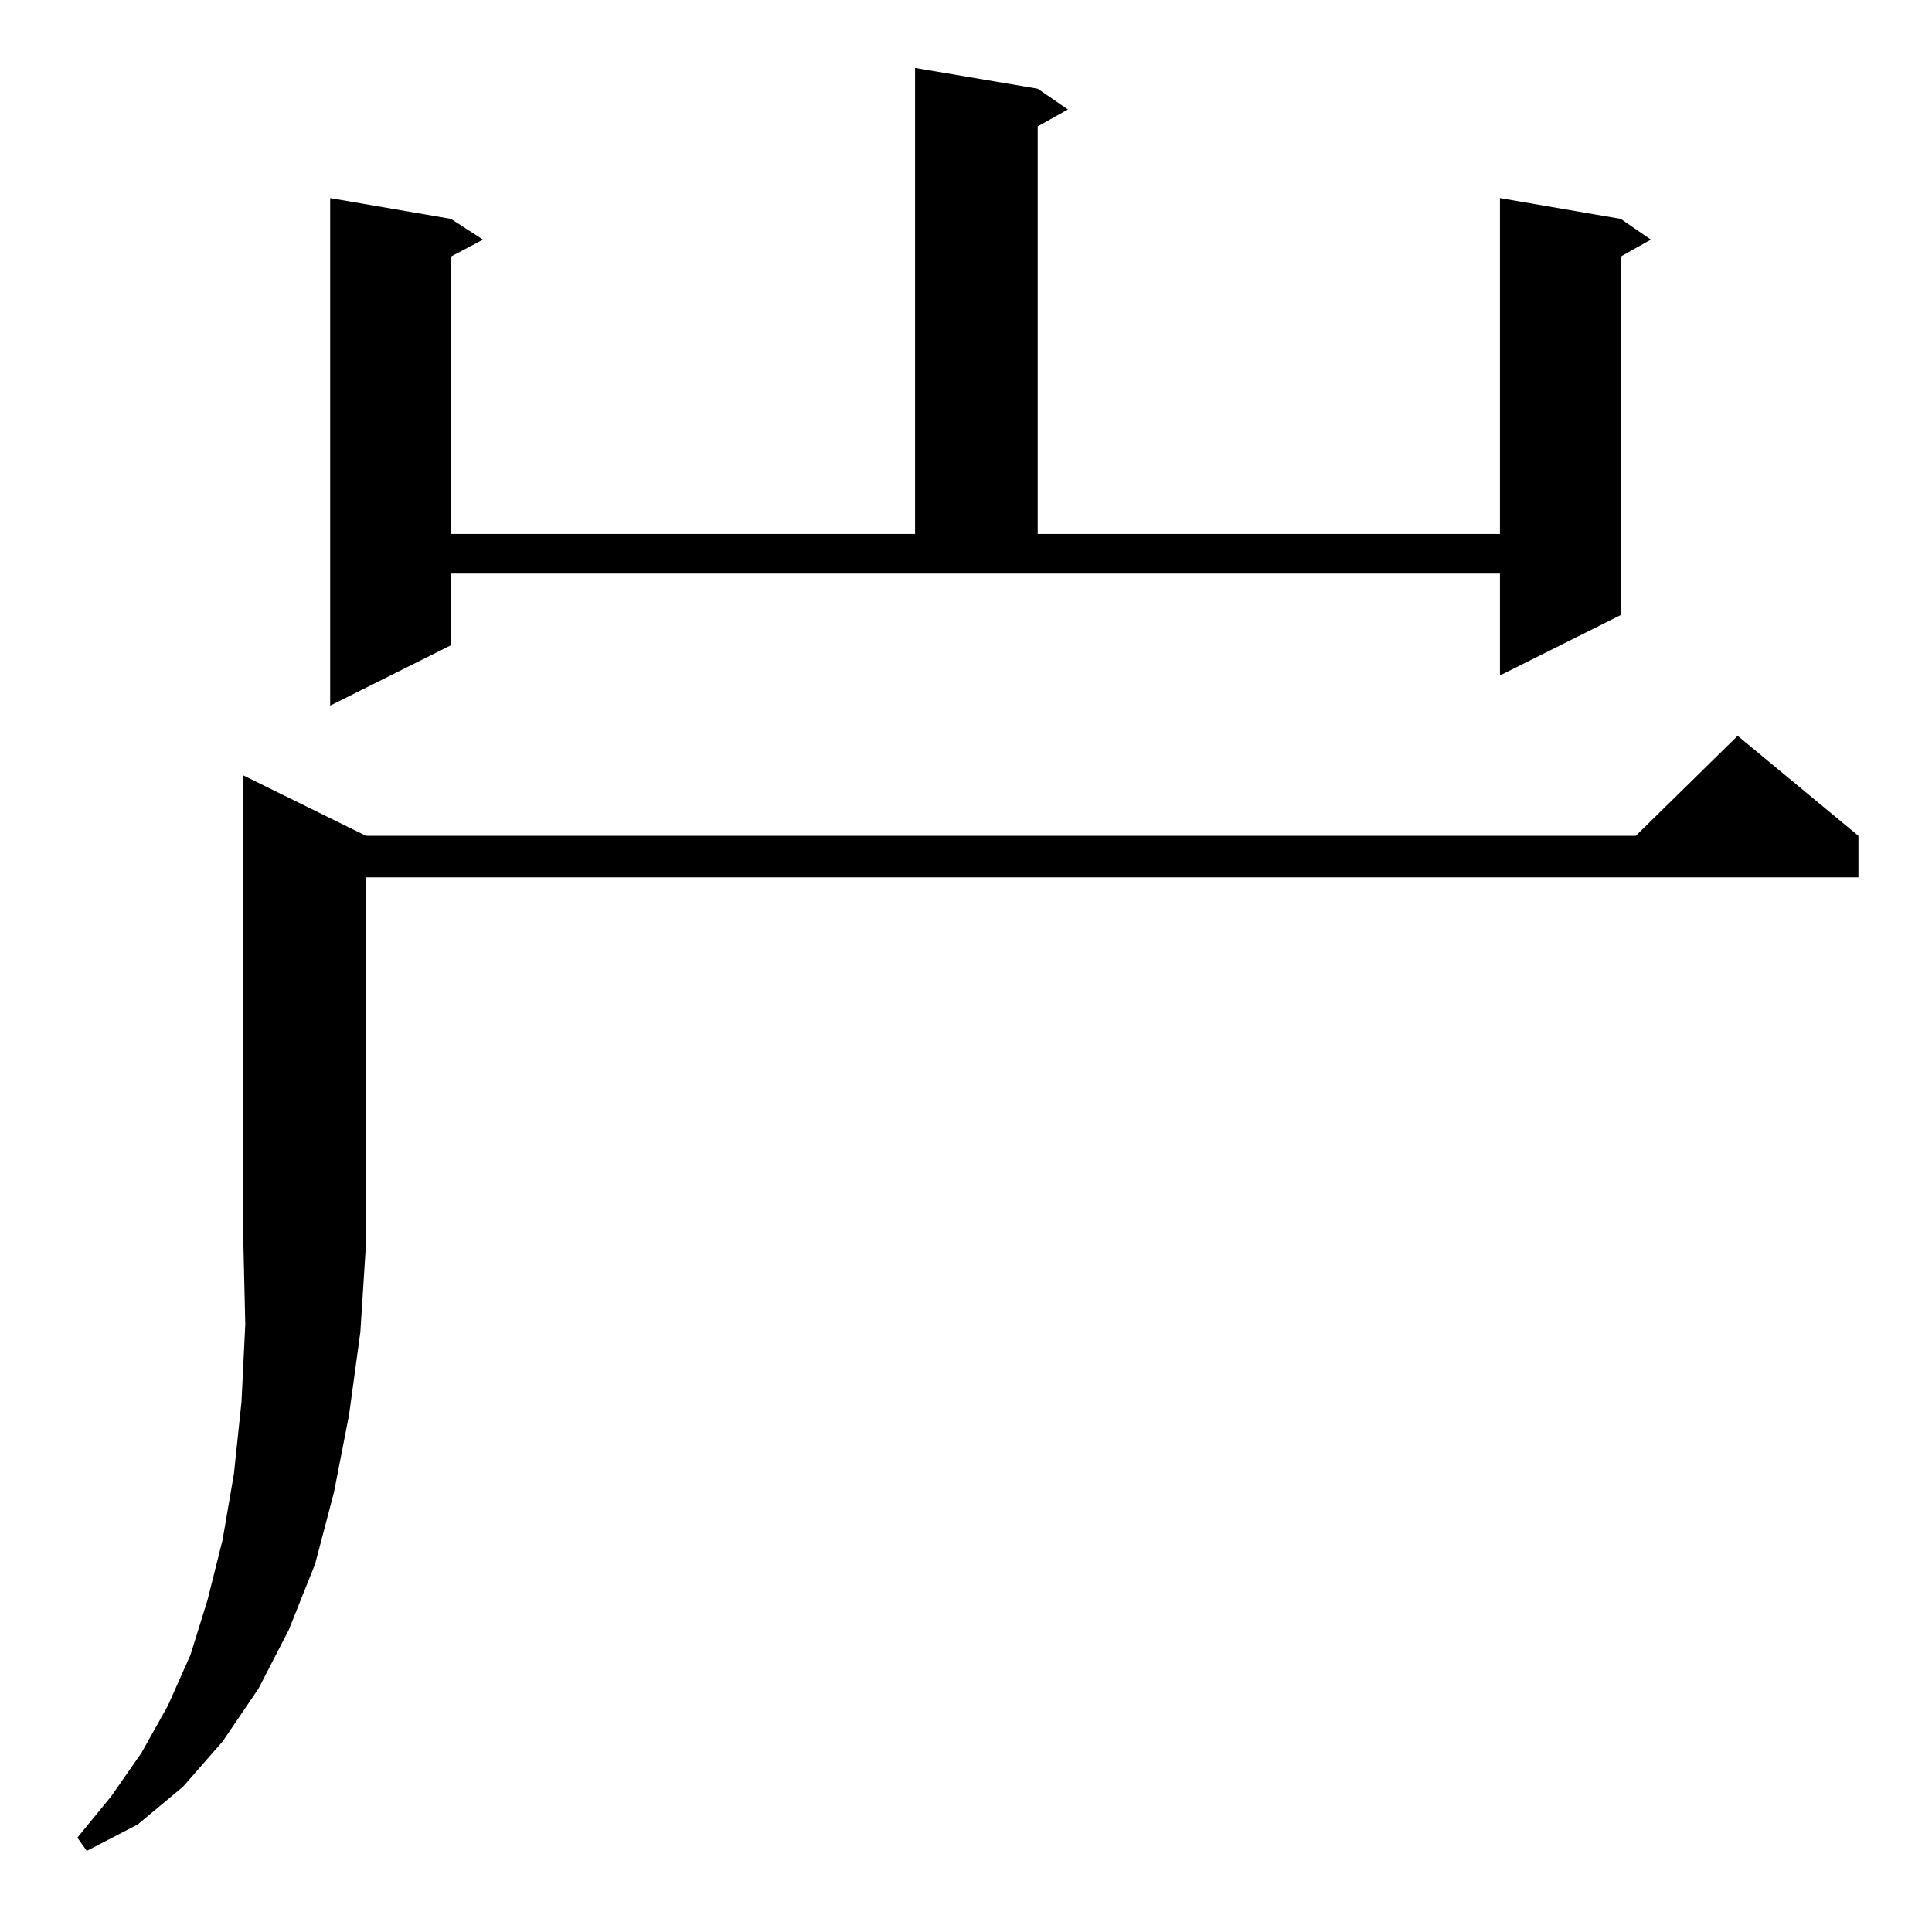 <?xml version="1.0" standalone="no"?>
<!DOCTYPE svg PUBLIC "-//W3C//DTD SVG 1.1//EN" "http://www.w3.org/Graphics/SVG/1.1/DTD/svg11.dtd" >
<svg xmlns="http://www.w3.org/2000/svg" xmlns:xlink="http://www.w3.org/1999/xlink" version="1.1" viewBox="0 -144 1024 1024">
  <g transform="matrix(1 0 0 -1 0 880)">
   <path fill="currentColor"
d="M194 581h673l54 53l64 -53v-22h-791v-194l-3 -47l-6 -44l-8 -41l-10 -38l-14 -35l-16 -31l-19 -28l-21 -24l-24 -20l-27 -14l-5 7l18 22l16 23l14 25l12 27l9 29l8 32l6 35l4 38l2 41l-1 43v248zM239 682l-64 -32v269l64 -11l17 -11l-17 -9v-147h246v247l65 -11l16 -11
l-16 -9v-216h245v178l64 -11l16 -11l-16 -9v-190l-64 -32v54h-556v-38z" />
  </g>

</svg>
